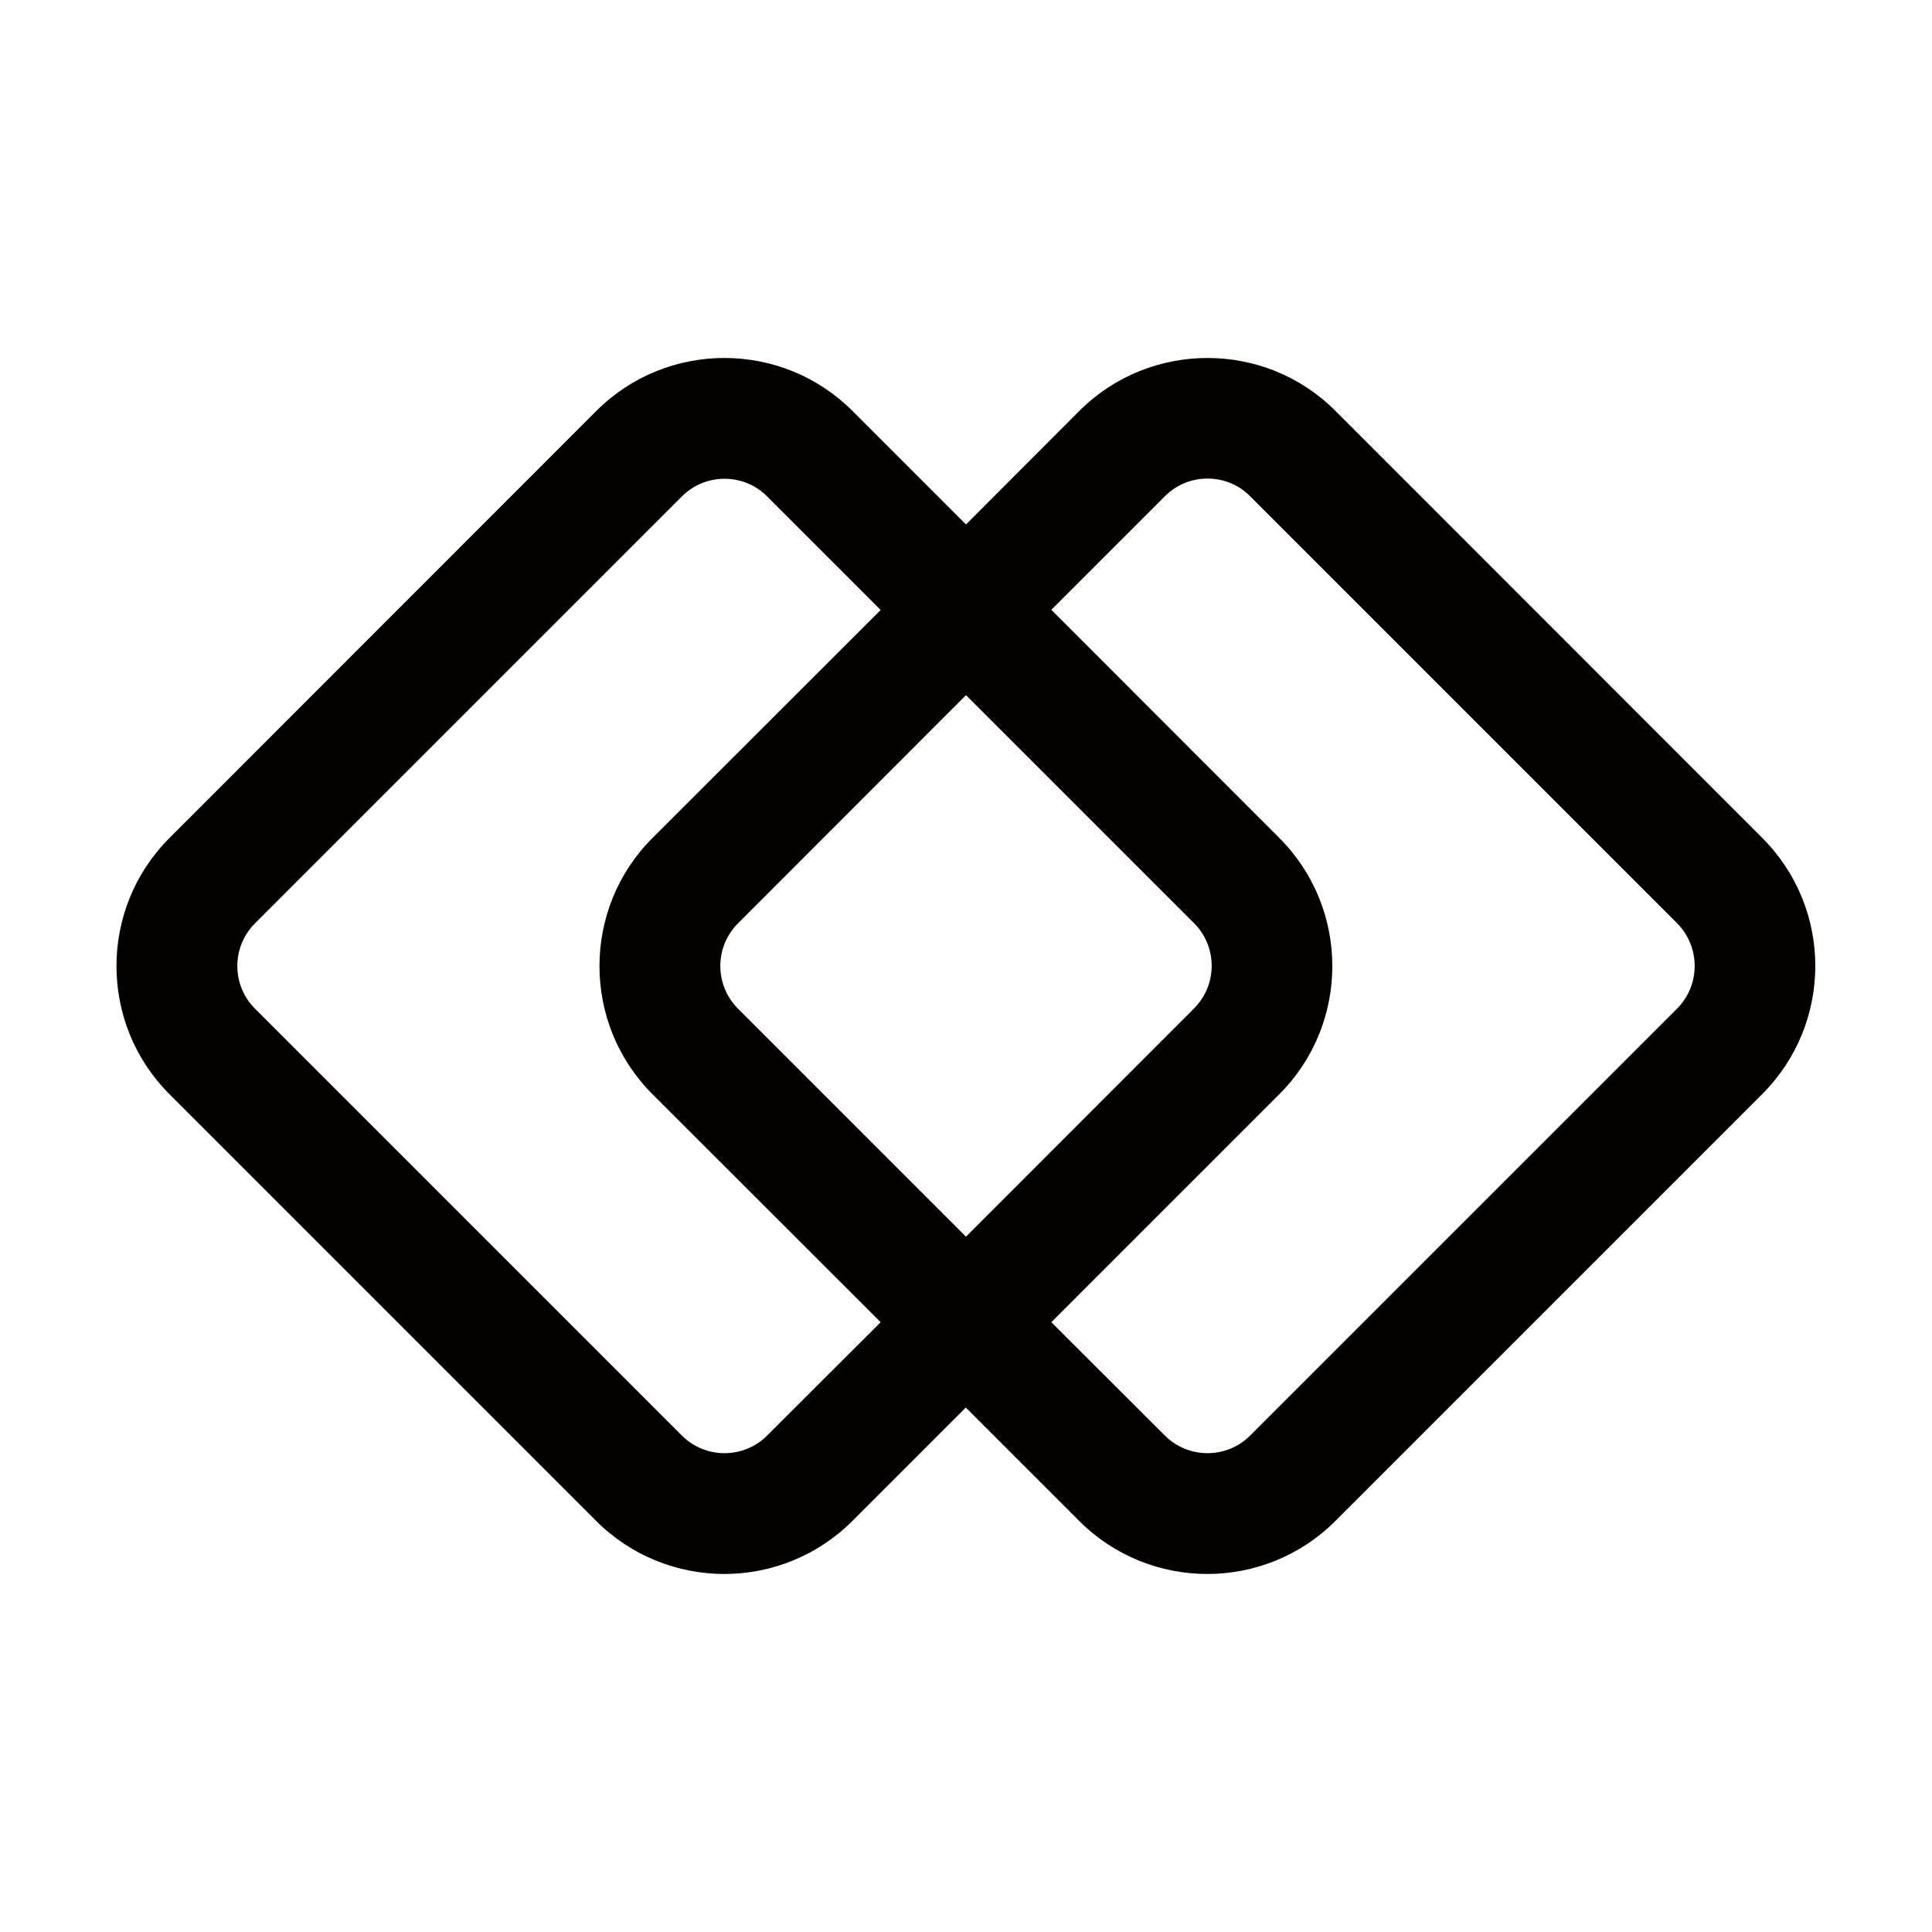 <?xml version="1.0" standalone="no"?><!DOCTYPE svg PUBLIC "-//W3C//DTD SVG 1.1//EN" "http://www.w3.org/Graphics/SVG/1.1/DTD/svg11.dtd"><svg t="1676541497890" class="icon" viewBox="0 0 1024 1024" version="1.1" xmlns="http://www.w3.org/2000/svg" p-id="2020" xmlns:xlink="http://www.w3.org/1999/xlink" width="200" height="200"><path d="M934.08 444.16L707.84 217.813c-37.333-37.44-98.347-37.44-135.787 0L512 277.973l-60.16-60.16c-37.44-37.44-98.347-37.44-135.787 0L89.813 444.16c-37.44 37.44-37.44 98.347 0 135.787l226.24 226.24c18.667 18.667 43.307 28.053 67.84 28.053s49.173-9.387 67.84-28.053l60.16-60.16 60.16 60.16c18.667 18.667 43.307 28.053 67.84 28.053s49.173-9.387 67.84-28.053l226.24-226.24c37.547-37.547 37.547-98.347 0.107-135.787zM406.613 760.853c-12.48 12.48-32.747 12.48-45.227 0L135.147 534.613c-12.48-12.48-12.48-32.747 0-45.227l226.24-226.24c6.293-6.293 14.4-9.387 22.613-9.387s16.427 3.093 22.613 9.387l60.16 60.16-120.96 120.853c-37.44 37.44-37.44 98.347 0 135.787L466.773 700.8l-60.16 60.053zM512 368.427l120.853 120.853c12.48 12.48 12.48 32.747 0 45.227L512 655.467 391.147 534.613c-12.48-12.48-12.48-32.747 0-45.227L512 368.427z m376.853 166.187L662.613 760.853c-12.48 12.48-32.747 12.48-45.227 0L557.227 700.8l120.853-120.853c37.44-37.44 37.44-98.347 0-135.787L557.227 323.2l60.16-60.16c6.293-6.293 14.4-9.387 22.613-9.387s16.427 3.093 22.613 9.387l226.24 226.24c12.48 12.587 12.48 32.853 0 45.333z" fill="#040000" p-id="2021"></path></svg>